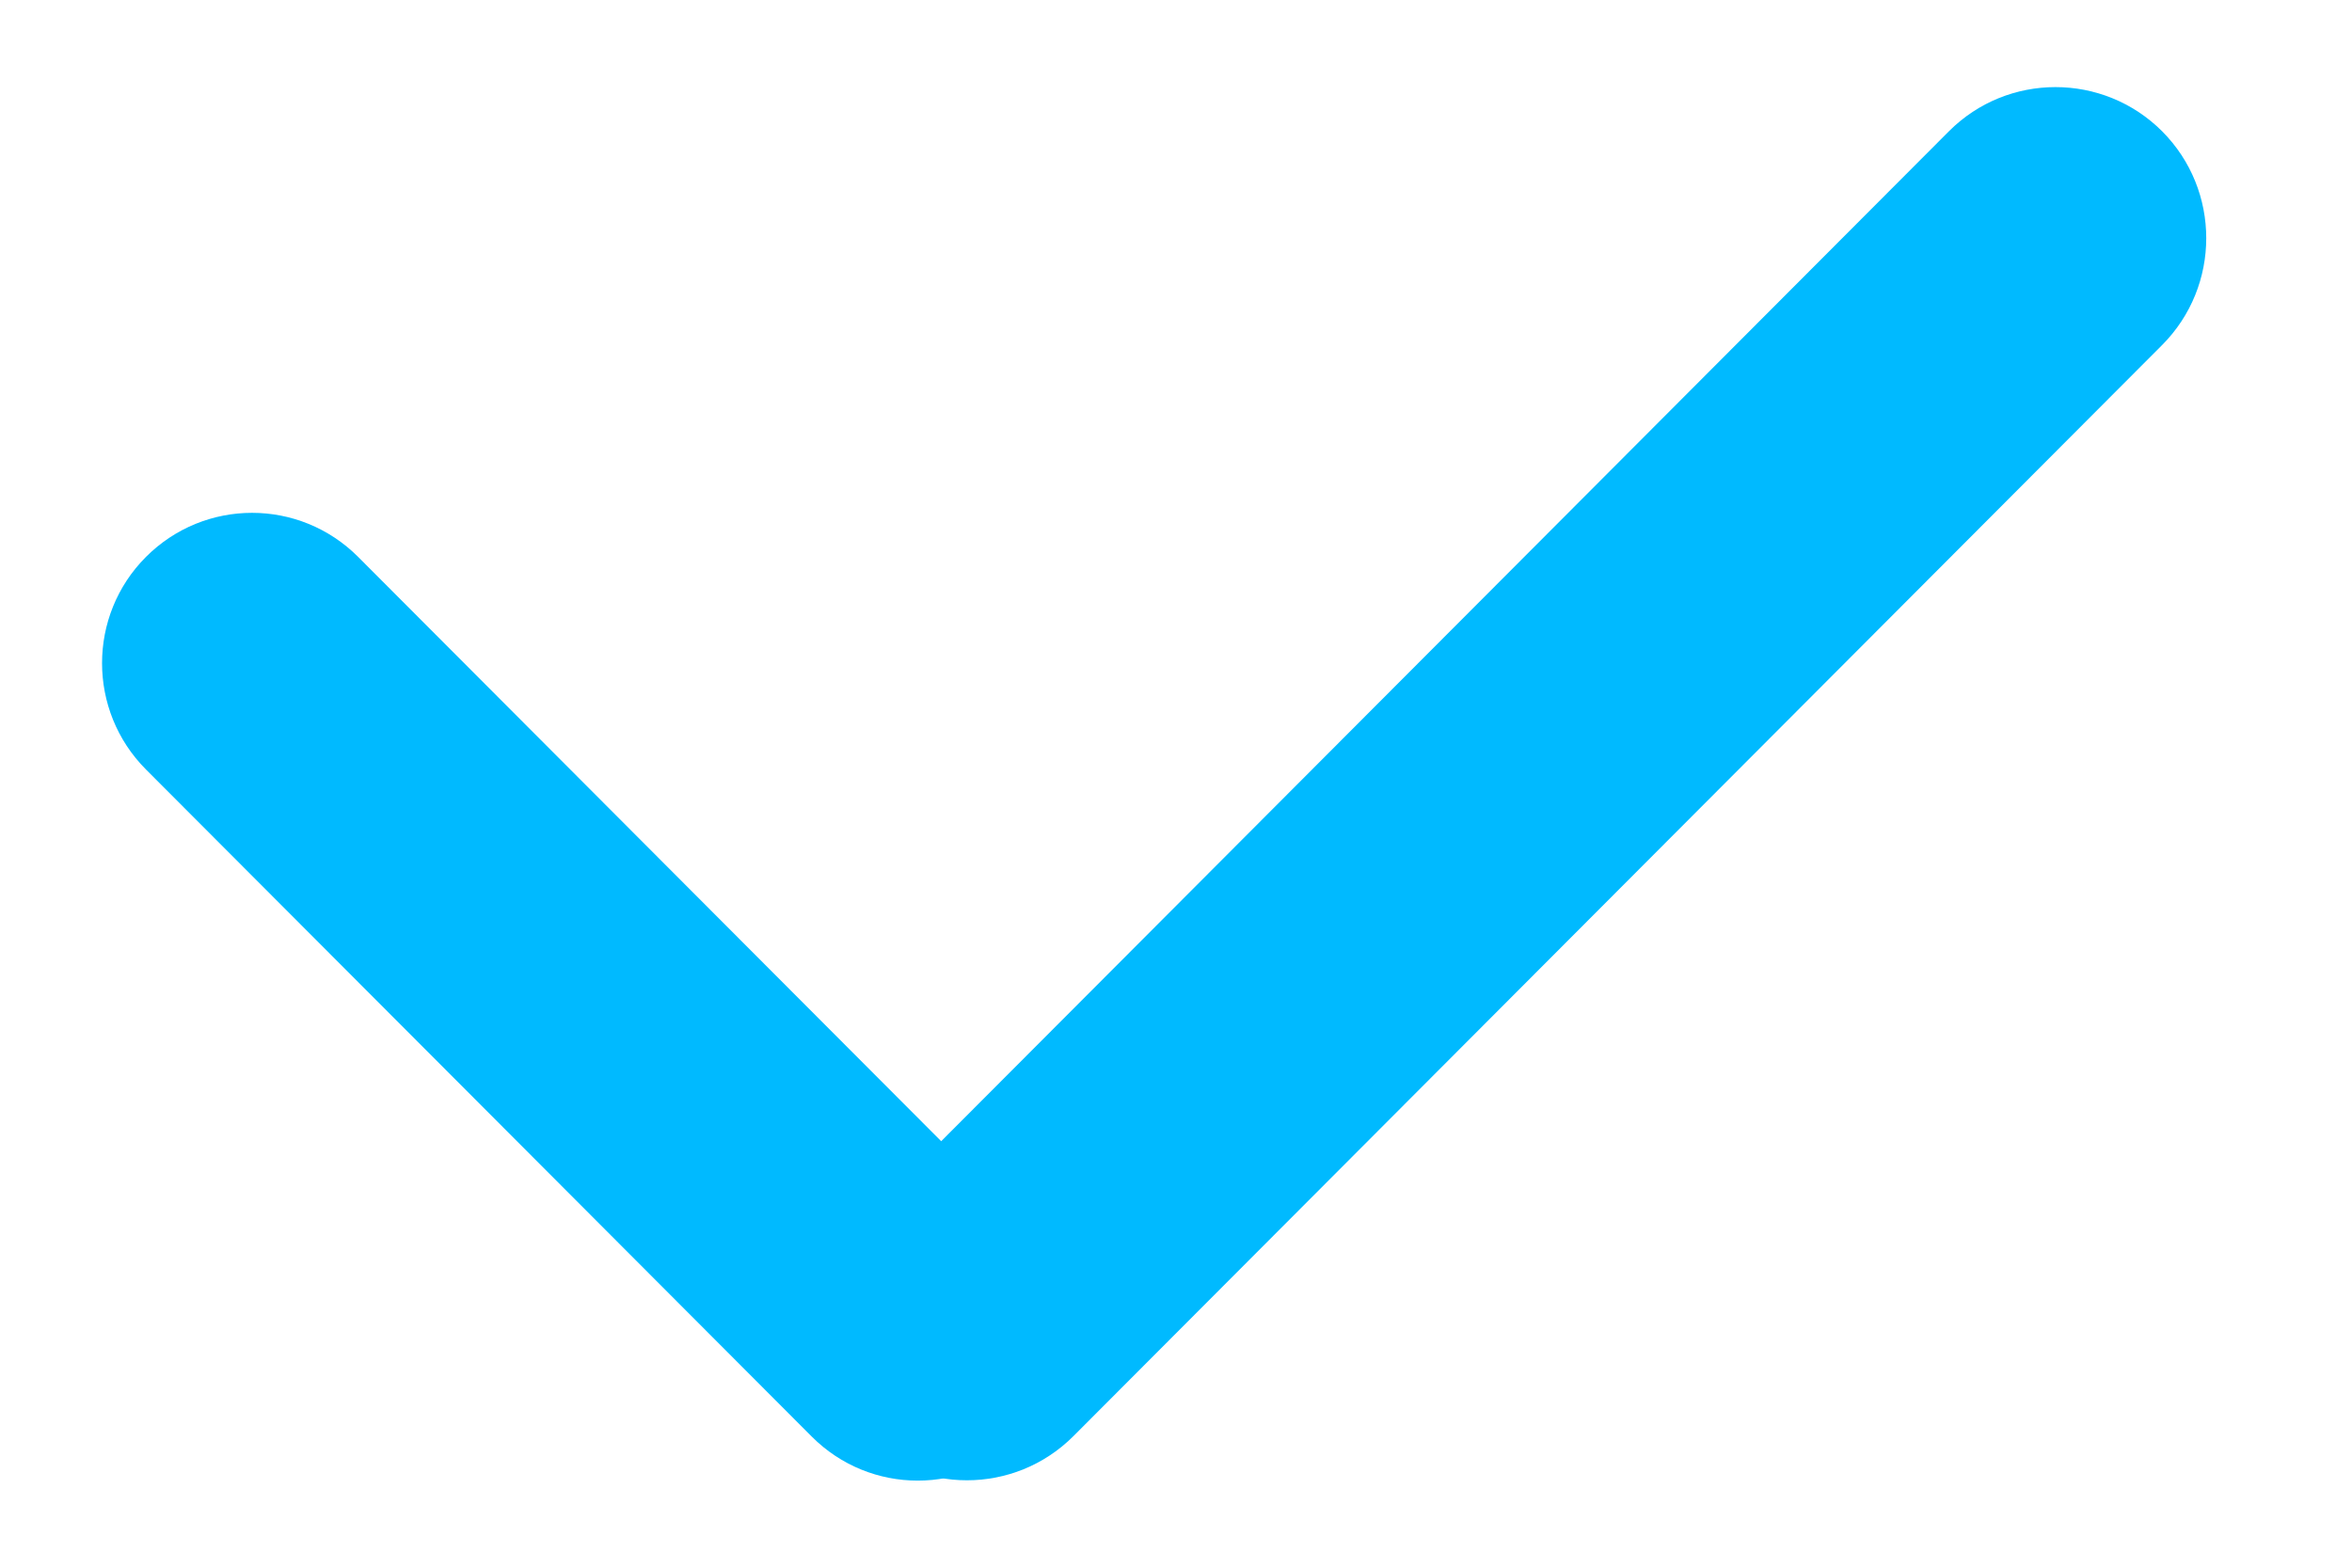 <svg width="18" height="12" viewBox="0 0 18 12" fill="none" xmlns="http://www.w3.org/2000/svg">
<g clip-path="url(#clip0)">
<path d="M1.117 5.89C0.669 5.44 0.669 4.712 1.117 4.263C1.566 3.813 2.292 3.813 2.741 4.263L7.835 9.369C8.283 9.819 8.283 10.547 7.835 10.996C7.387 11.446 6.66 11.446 6.212 10.996L1.117 5.89Z" fill="#00BAFF"/>
<path d="M8.216 10.992C7.765 11.444 7.035 11.444 6.584 10.992C6.133 10.54 6.133 9.808 6.584 9.356L14.915 1.005C15.365 0.554 16.096 0.554 16.547 1.005C16.997 1.457 16.997 2.189 16.547 2.641L8.216 10.992Z" fill="#00BAFF"/>
</g>
<defs>
<clipPath id="clip0">
<rect width="16.667" height="12" fill="white" transform="translate(0.5)"/>
</clipPath>
</defs>
</svg>
